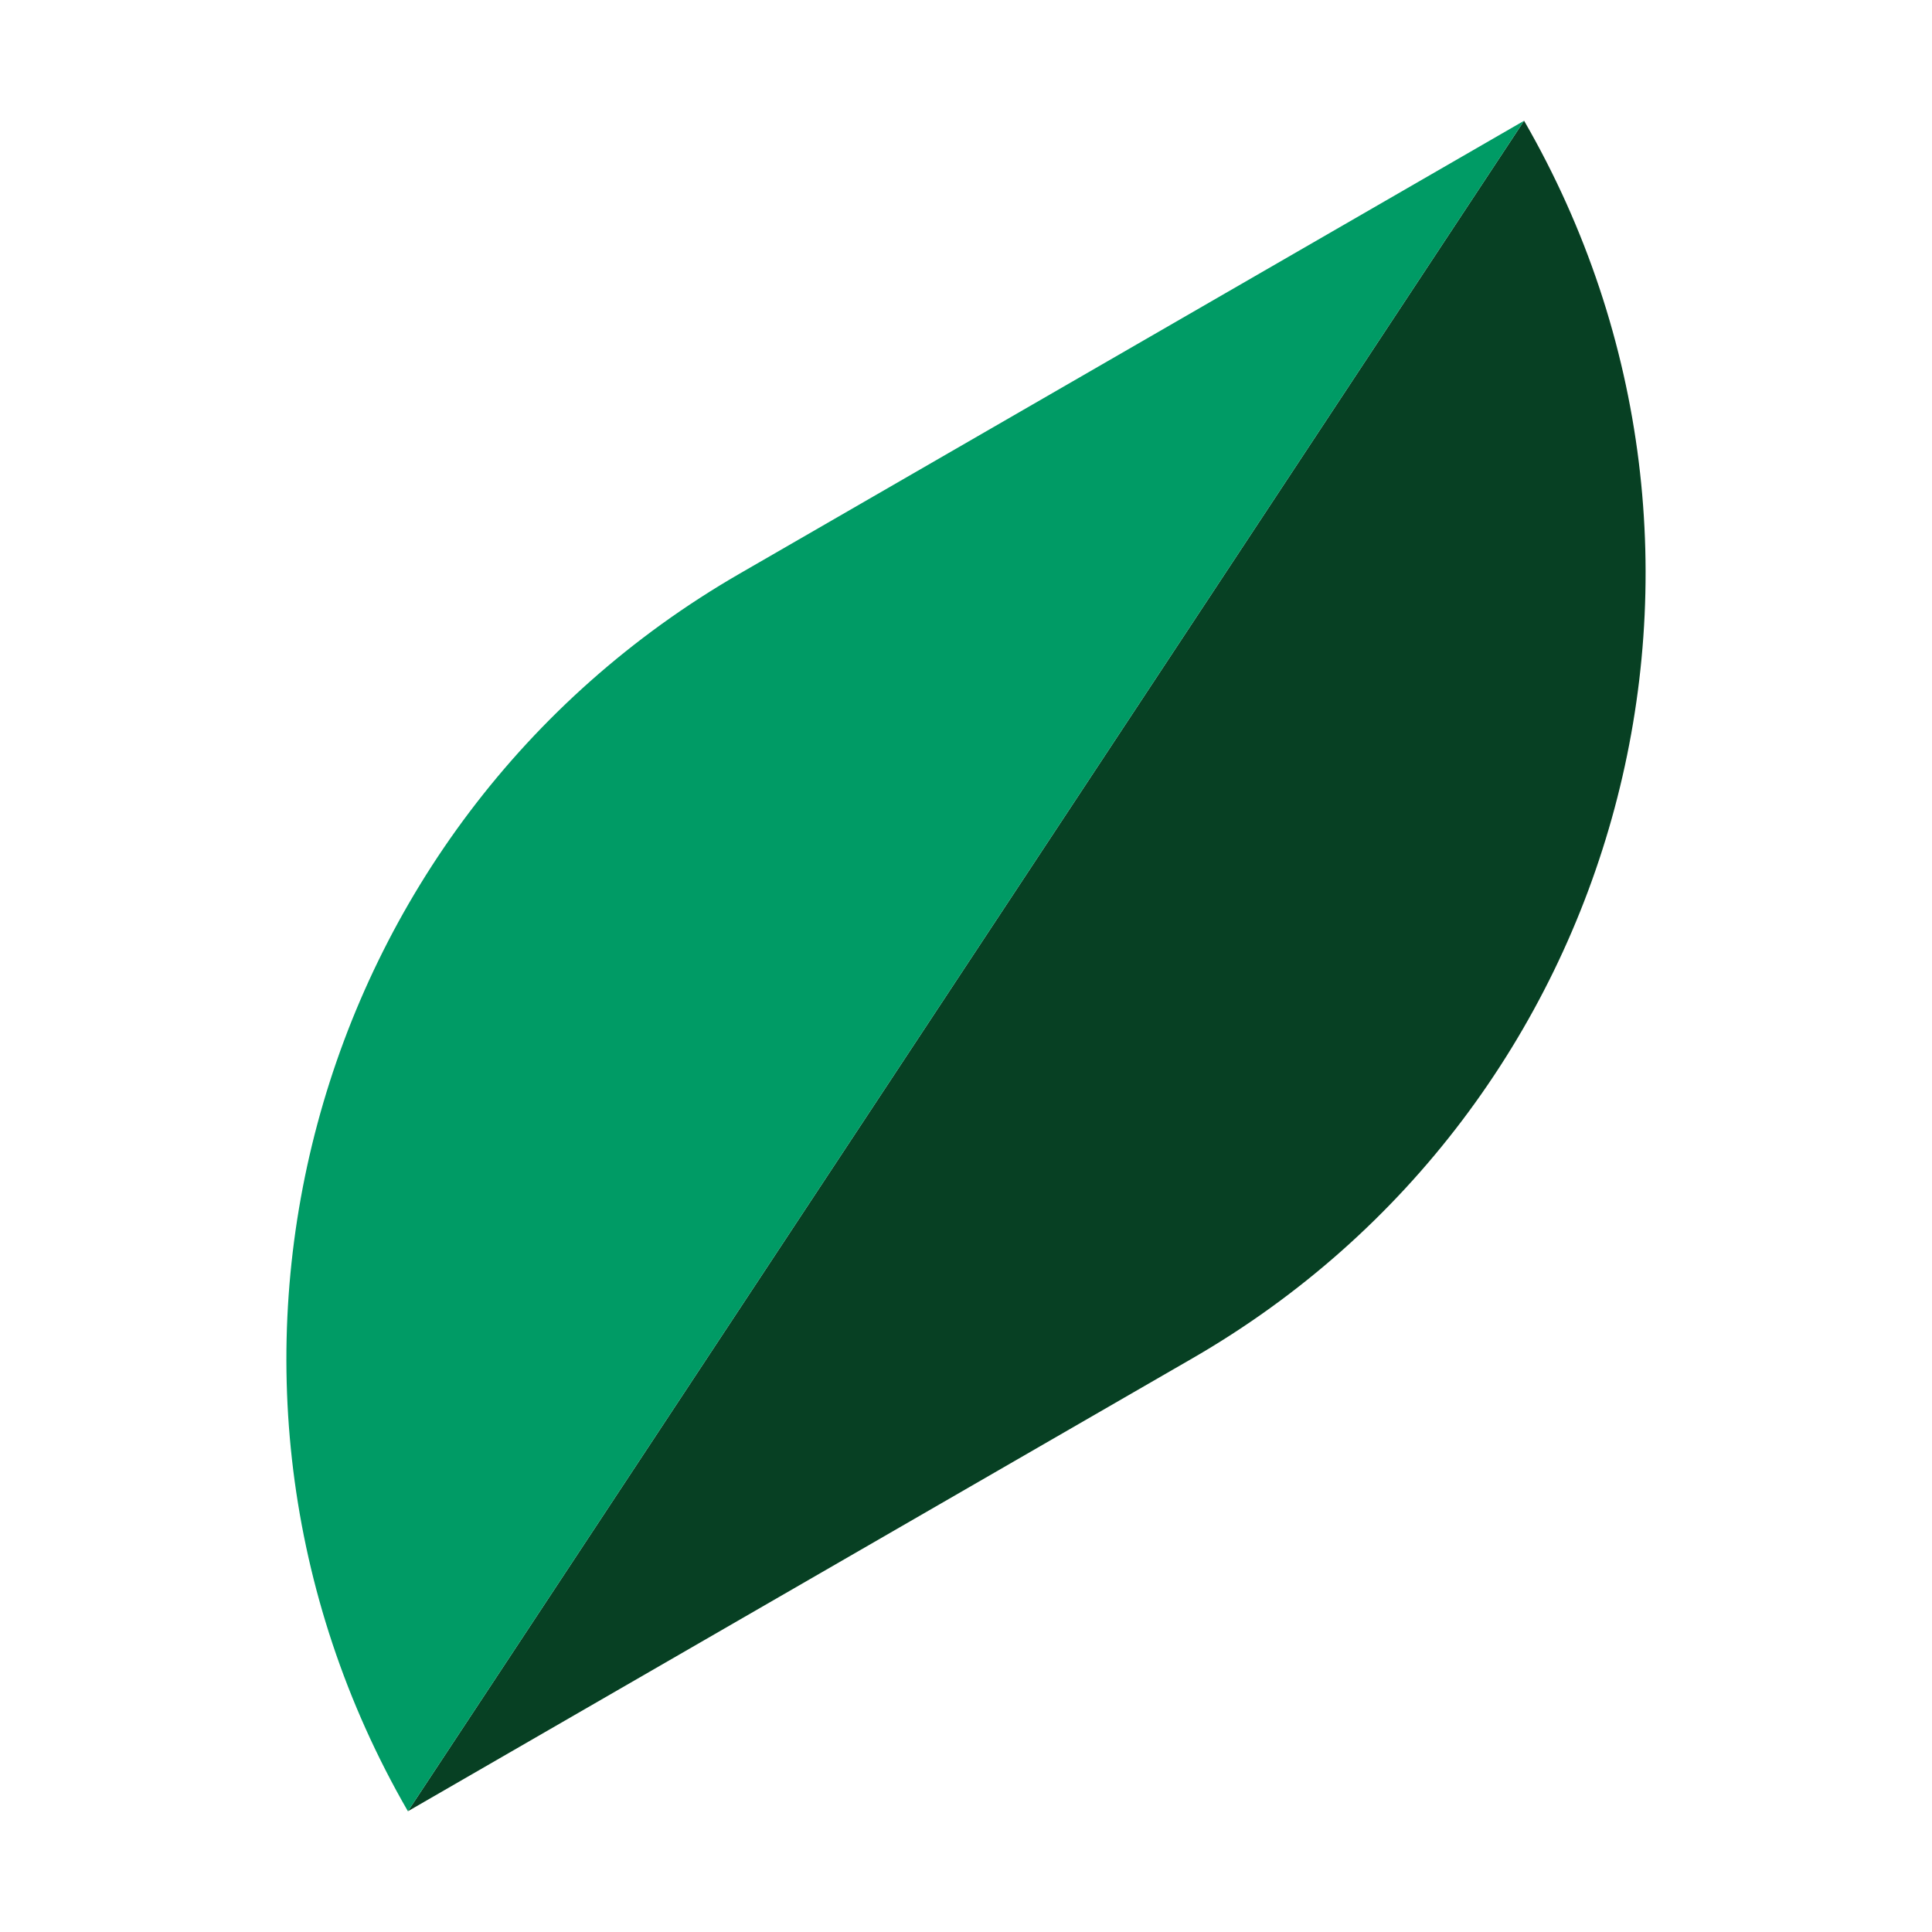 <?xml version="1.0" encoding="UTF-8"?>
<svg id="Layer_1" data-name="Layer 1" xmlns="http://www.w3.org/2000/svg" viewBox="0 0 256 256">
  <defs>
    <style>
      .cls-1 {
        fill: #009b65;
      }

      .cls-2 {
        fill: #074023;
      }
    </style>
  </defs>
  <g id="Group_124" data-name="Group 124">
    <path id="Path_106" data-name="Path 106" class="cls-2" d="M201.95,16L54.05,240l103.96-60.02c57.41-33.15,77.09-106.56,43.94-163.98h0Z"/>
    <path id="Path_107" data-name="Path 107" class="cls-1" d="M54.05,240L201.95,16l-103.96,60.02C40.58,109.17,20.9,182.58,54.05,240h0Z"/>
  </g>
</svg>